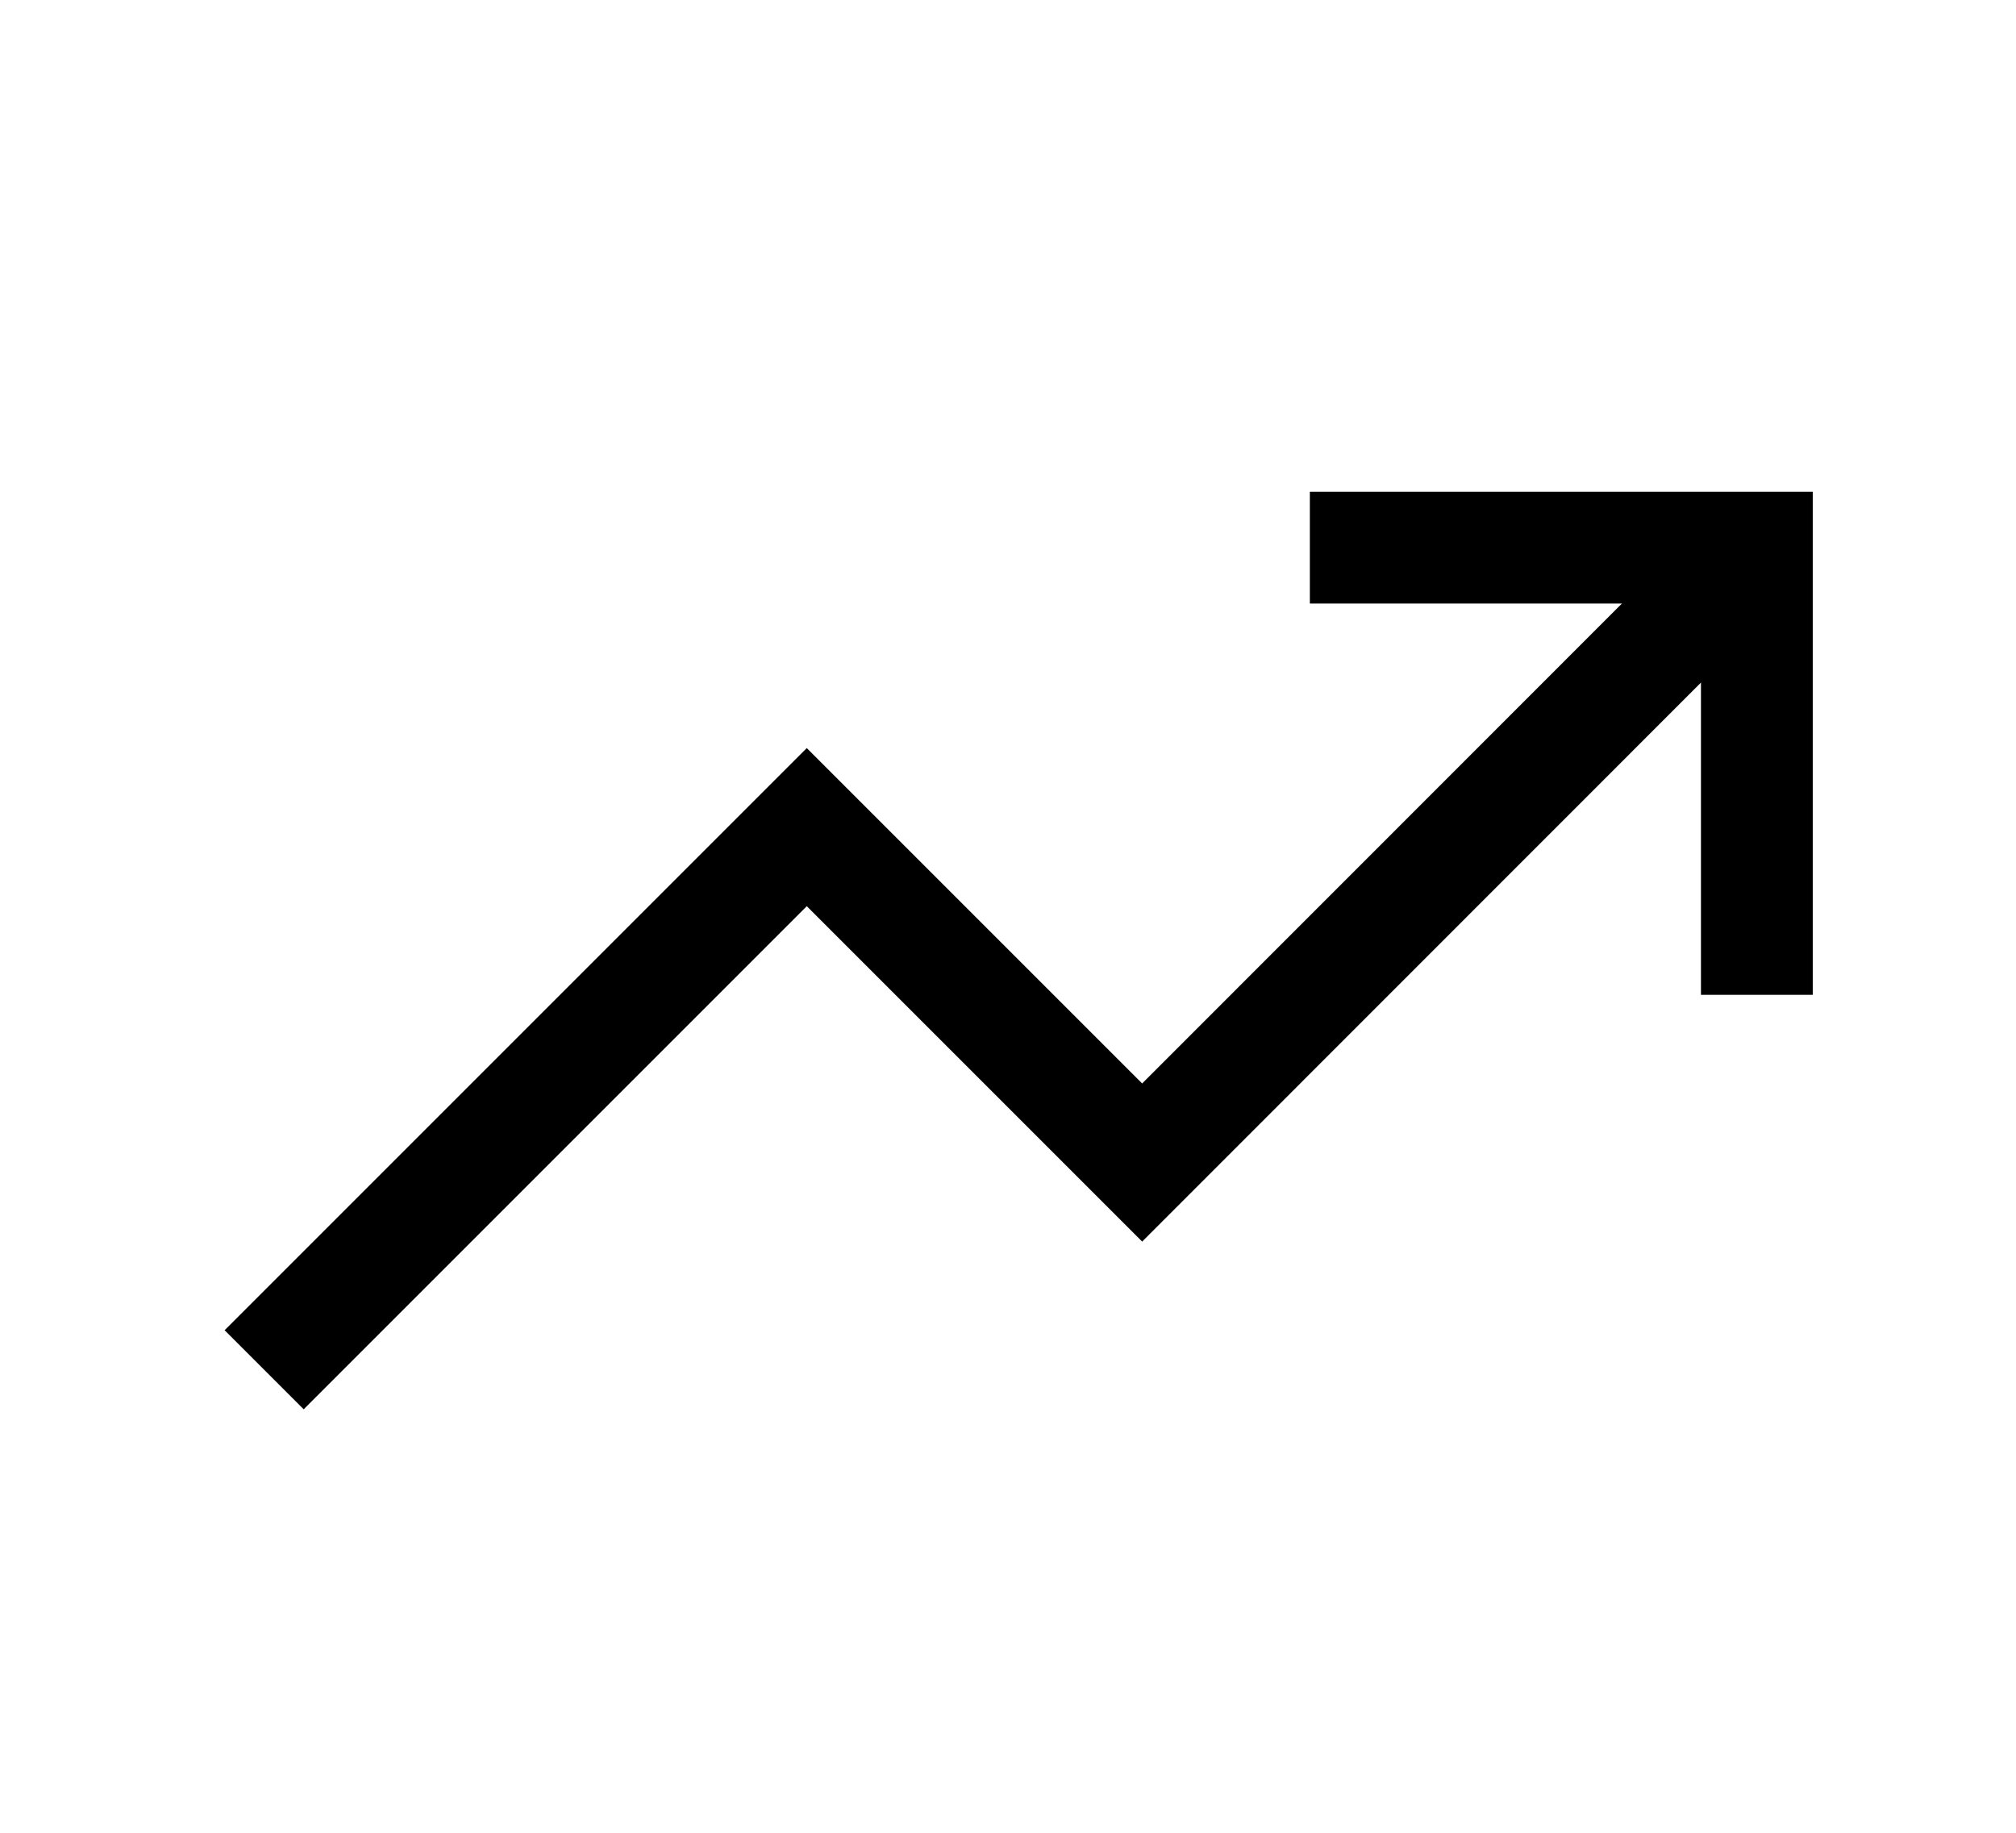 <svg width="11" height="10" viewBox="0 0 11 10" fill="none" xmlns="http://www.w3.org/2000/svg">
<path d="M7.452 2.988H9.586V5.123" stroke="black" stroke-width="0.61" stroke-miterlimit="10" stroke-linecap="square"/>
<path d="M1.657 7.258L4.402 4.513L6.232 6.343L9.281 3.293" stroke="black" stroke-width="0.61" stroke-miterlimit="10" stroke-linecap="square"/>
</svg>
